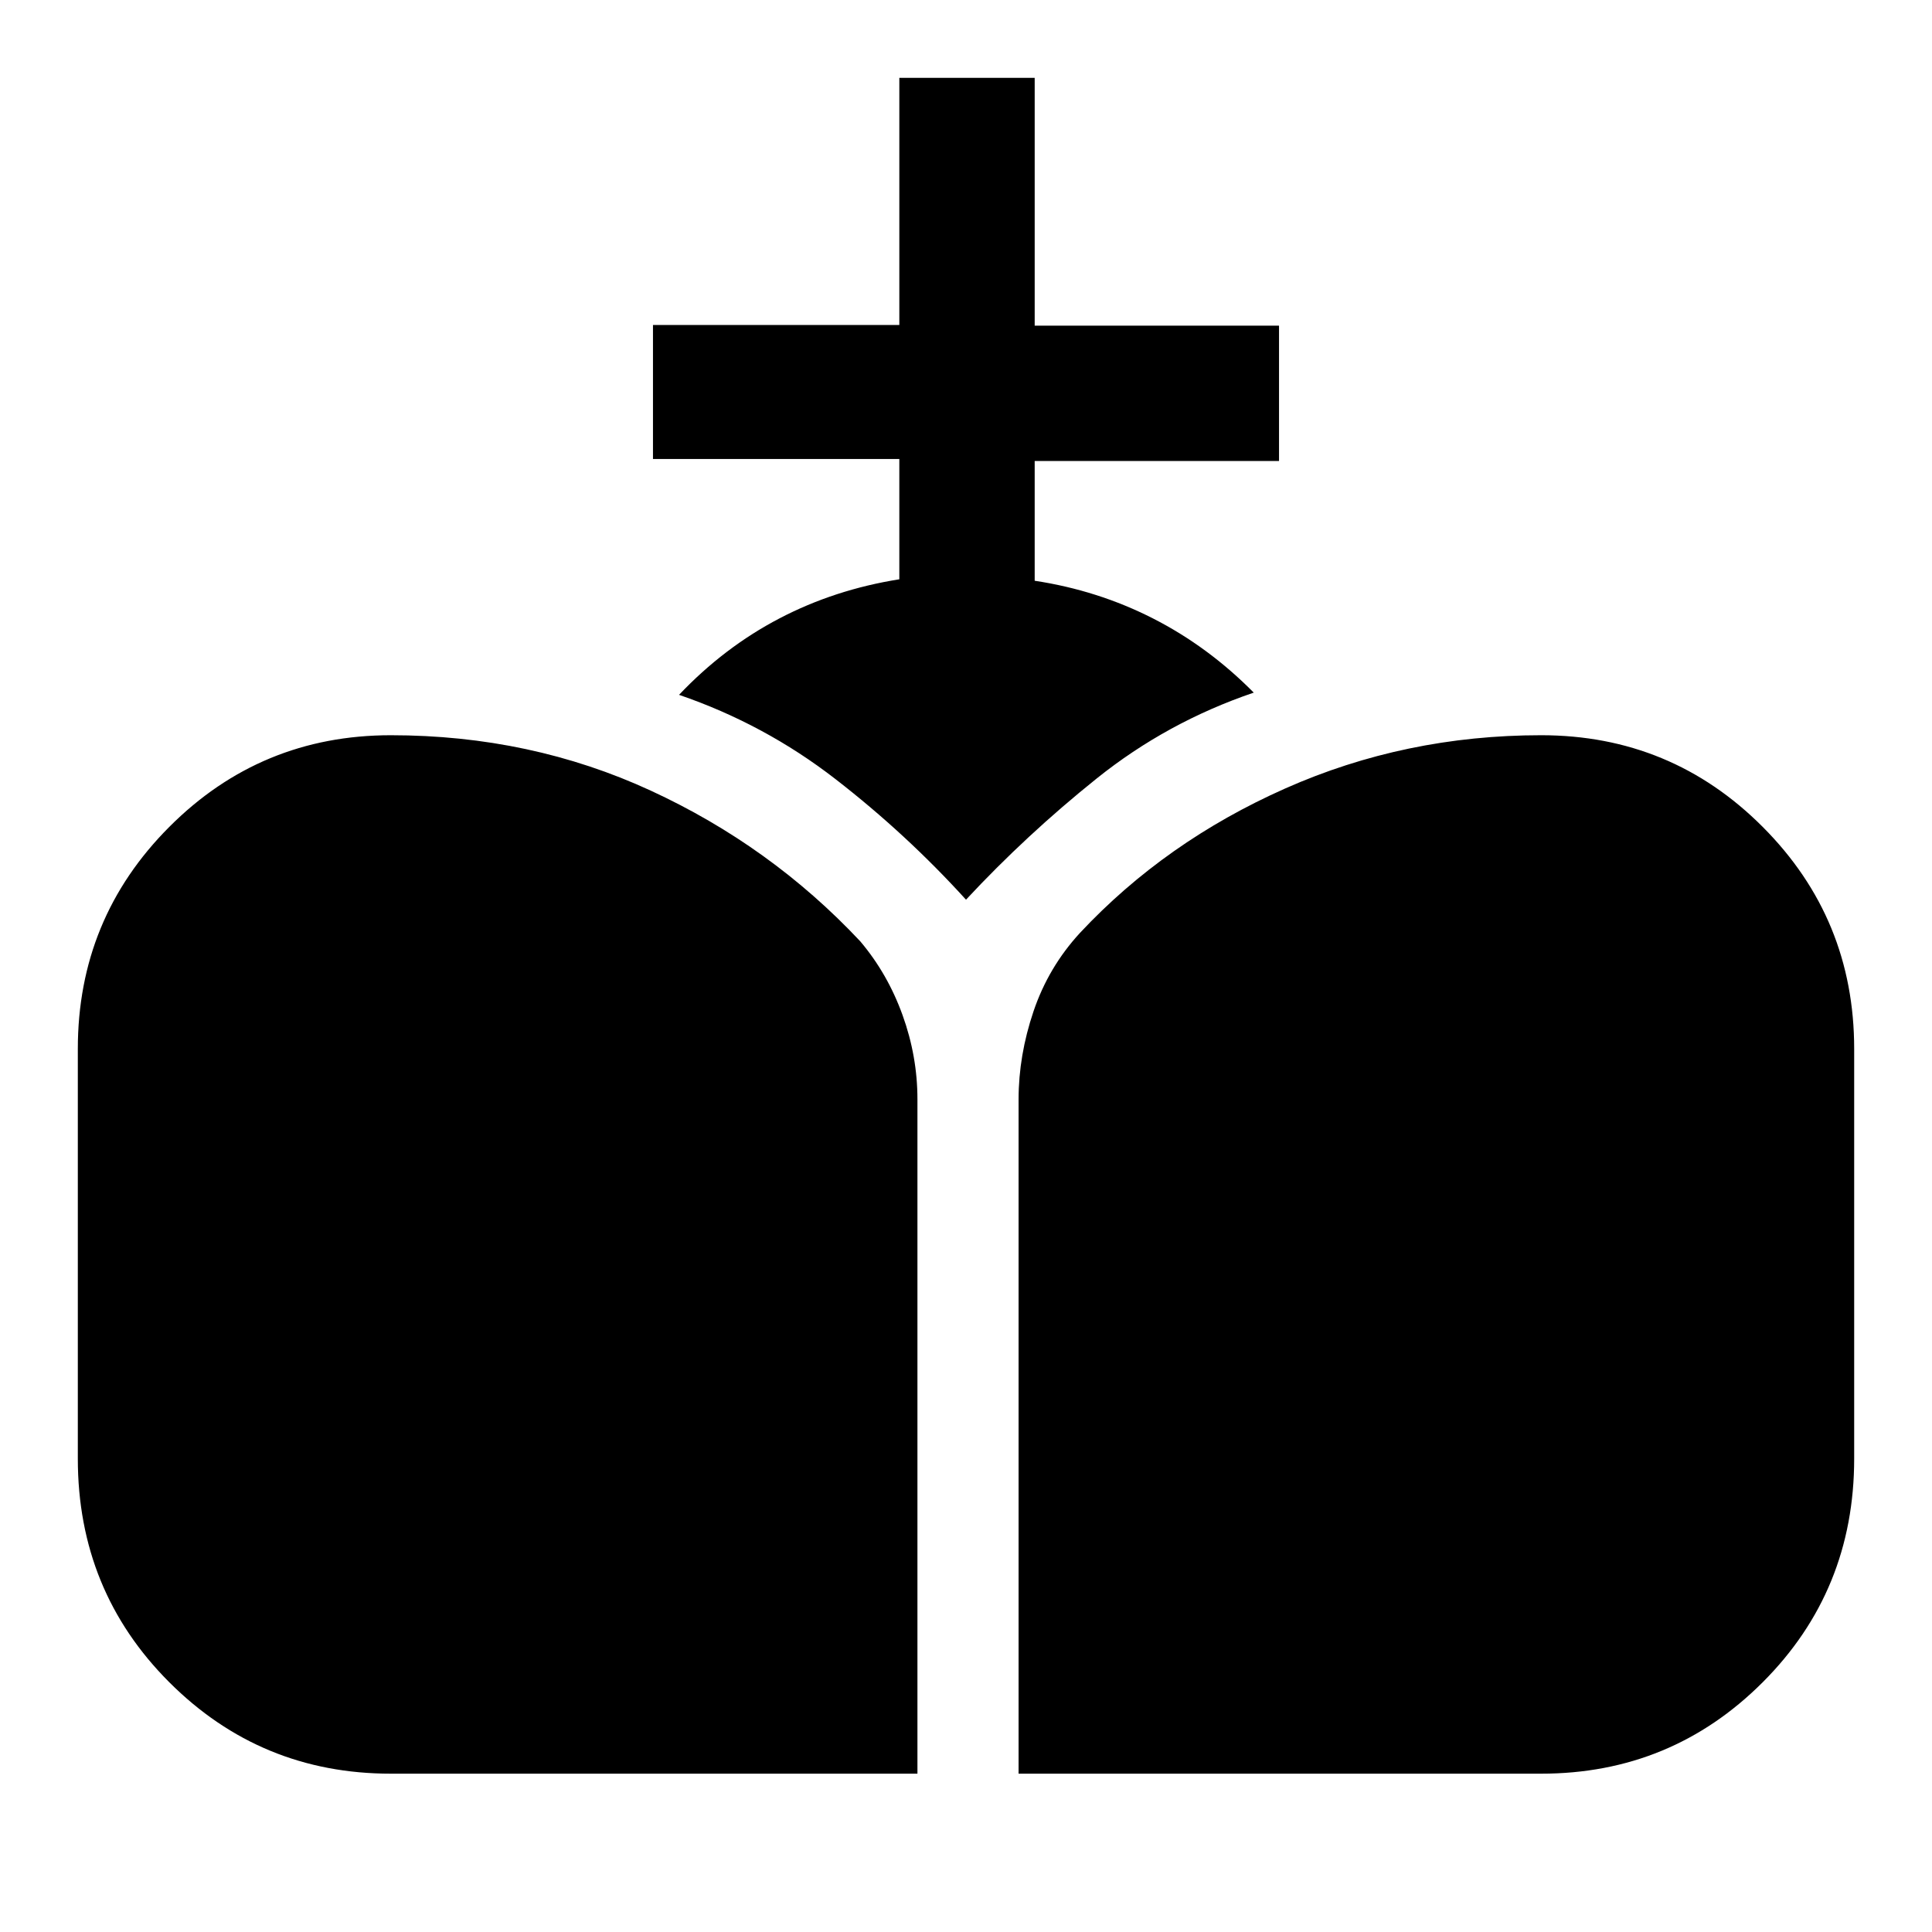 <svg xmlns="http://www.w3.org/2000/svg" height="40" viewBox="0 -960 960 960" width="40"><path d="M506.13-78.67v-335.11q0-21.76 7.42-43.71 7.42-21.94 23.09-38.97Q579-541.74 638.59-568.2q59.59-26.47 127.2-26.47 64.66 0 110.1 45.56 45.44 45.55 45.44 110.31v203.59q0 65.66-45.44 111.1t-110.1 45.44H506.13Zm-311.92 0q-64.66 0-110.1-45.44t-45.44-111.1V-438.8q0-64.76 45.44-110.31 45.44-45.56 110.1-45.56 69.48 0 129.15 27.53t104.11 74.89q13.58 16.07 20.99 36.6 7.41 20.52 7.41 41.87v335.11H194.21ZM480-512.95q-29.56-32.56-64.8-59.88-35.23-27.32-77.79-41.91 22.41-23.62 49.86-37.96 27.45-14.35 59.6-19.45v-59.77H324.46v-66.59h122.41v-122.82h67.26v123.15h121.41v67.26H514.13v59.49q31.36 4.76 58.77 18.72 27.41 13.95 50.08 36.87-43.11 14.66-78.07 42.69-34.96 28.02-64.91 60.2Z"/></svg>